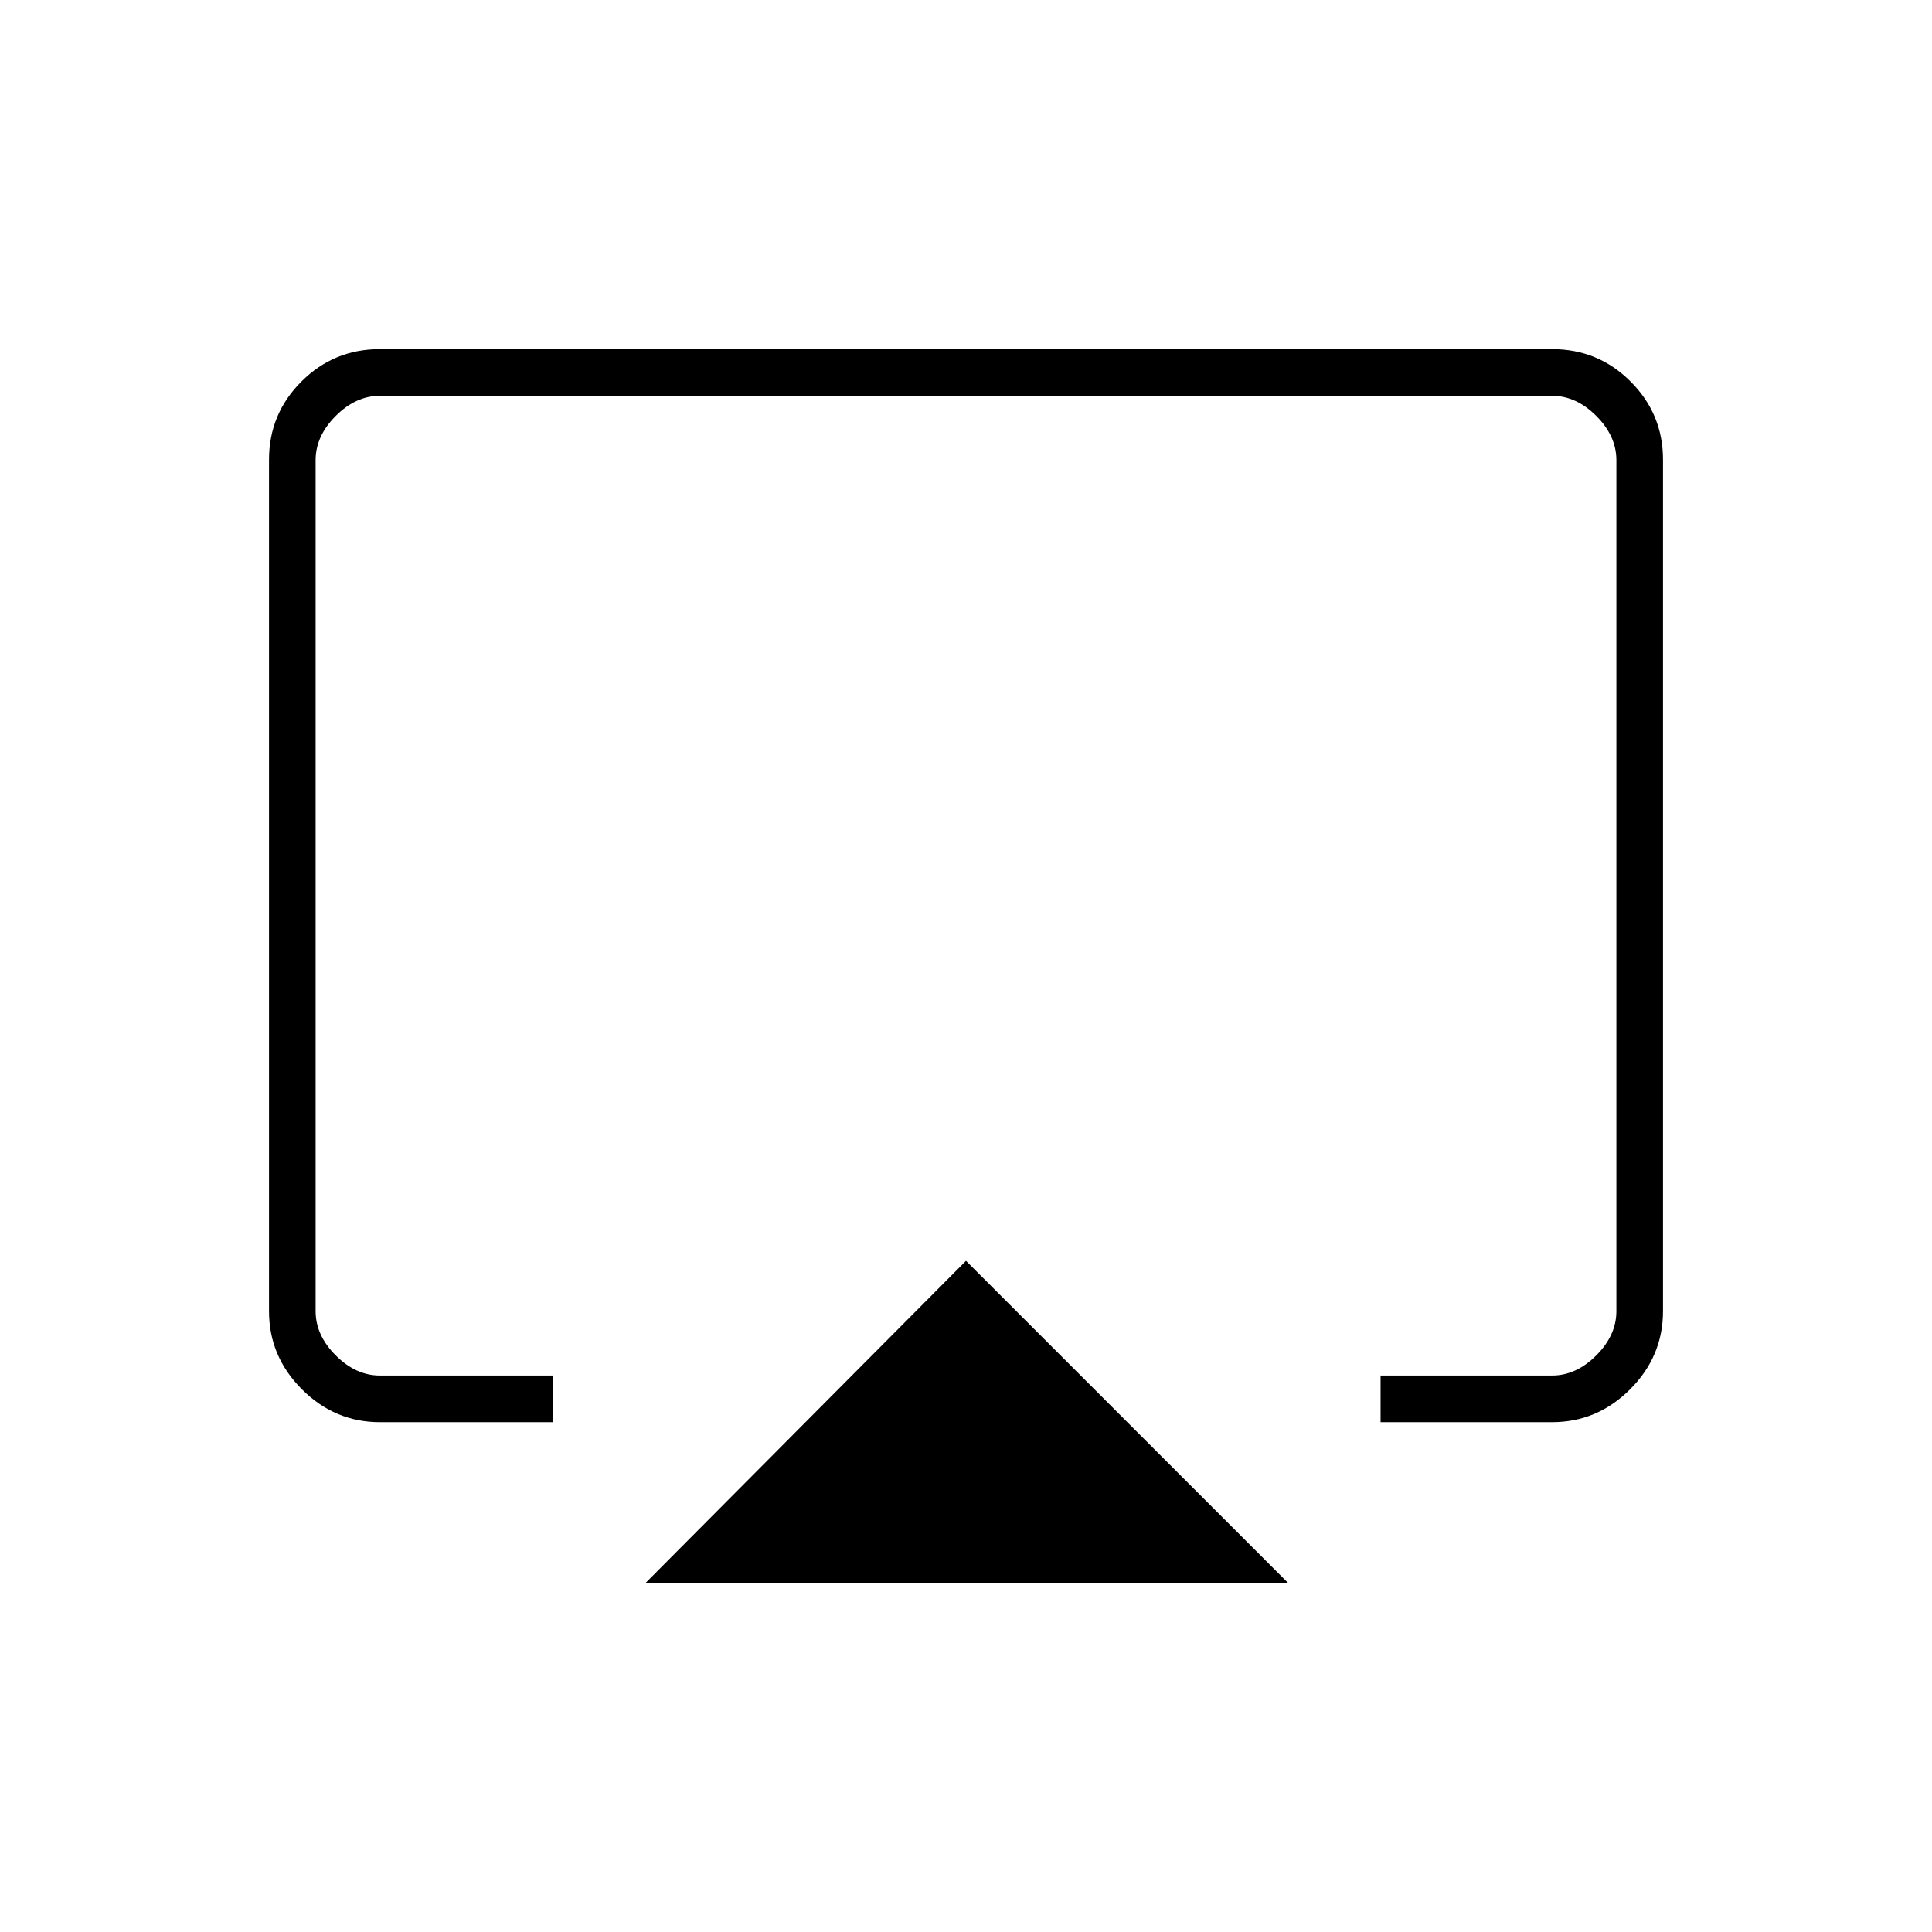<svg xmlns="http://www.w3.org/2000/svg" height="40" viewBox="0 -960 960 960" width="40"><path d="M320.83-173.5 480-333.5l160 160H320.83Zm-187.16-135v-423.08q0-22.73 16.09-38.82 16.1-16.1 38.85-16.1h582.78q22.75 0 38.85 16.1 16.09 16.09 16.09 38.82v423.08q0 22.49-16.34 38.83-16.33 16.34-38.82 16.34H686v-23.17h85.17q12 0 22-10t10-22v-422.83q0-12-10-22t-22-10H188.83q-12 0-22 10t-10 22v422.83q0 12 10 22t22 10h86v23.17h-86q-22.49 0-38.82-16.34-16.34-16.34-16.34-38.83ZM480-508.33Z"/></svg>